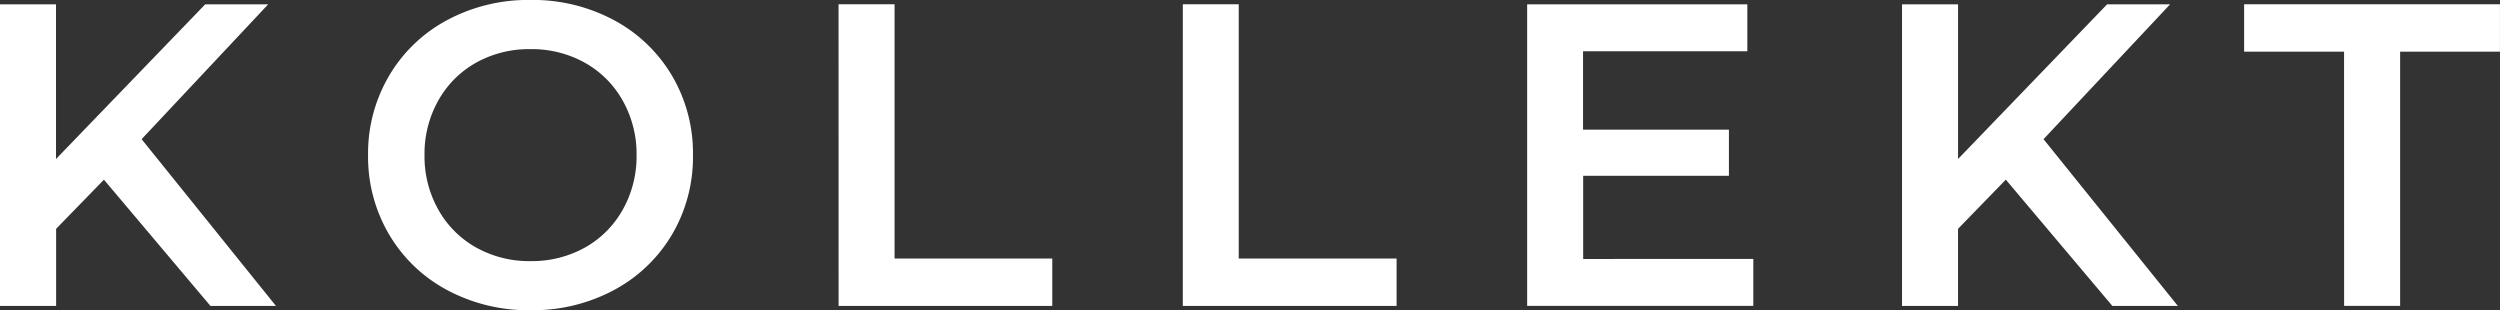 <svg xmlns="http://www.w3.org/2000/svg" width="182.614" height="22.664" viewBox="0 0 182.614 22.664"><rect x="0" y="0" width="182.614" height="22.664" fill="#333333" stroke="none"/><defs><style>.a{fill:#fff;}</style></defs><g transform="translate(-78.942 14.605)"><path class="a" d="M-38.107,1.765-41.6,5.354v5.634h-4.1V-11.045h4.092V.255l10.9-11.3h4.6l-9.246,9.851,9.812,12.181h-4.784ZM-6.947,11.3a12.564,12.564,0,0,1-6.075-1.464,10.839,10.839,0,0,1-4.249-4.06A11.156,11.156,0,0,1-18.813-.029a11.156,11.156,0,0,1,1.542-5.807A10.839,10.839,0,0,1-13.022-9.9a12.564,12.564,0,0,1,6.075-1.464A12.564,12.564,0,0,1-.873-9.9,10.872,10.872,0,0,1,3.376-5.851,11.132,11.132,0,0,1,4.919-.029,11.132,11.132,0,0,1,3.376,5.794,10.872,10.872,0,0,1-.873,9.839,12.564,12.564,0,0,1-6.947,11.3Zm0-3.588a7.947,7.947,0,0,0,3.966-.984,7.17,7.17,0,0,0,2.77-2.77A7.935,7.935,0,0,0,.8-.029,7.935,7.935,0,0,0-.212-4.01a7.17,7.17,0,0,0-2.77-2.77,7.947,7.947,0,0,0-3.966-.991,7.947,7.947,0,0,0-3.966.984,7.17,7.17,0,0,0-2.77,2.77A7.935,7.935,0,0,0-14.69-.029a7.935,7.935,0,0,0,1.007,3.982,7.17,7.17,0,0,0,2.77,2.77A7.947,7.947,0,0,0-6.947,7.714Zm22.5-18.759h4.092V7.525h11.52v3.462H15.557Zm25.148,0h4.084V7.525H56.316v3.462H40.7Zm41.672,18.6v3.431H65.853V-11.045H81.936v3.431h-12v5.728H80.591V1.482H69.945V7.557Zm18.444-5.791L97.327,5.354v5.634H93.236V-11.045h4.092V.255l10.89-11.3h4.6l-9.246,9.851,9.812,12.181H108.6Zm24.707-9.348h-7.3v-3.462h18.688v3.462H129.62v18.57h-4.092Z" transform="translate(124.641 -3.245)"/></g></svg>